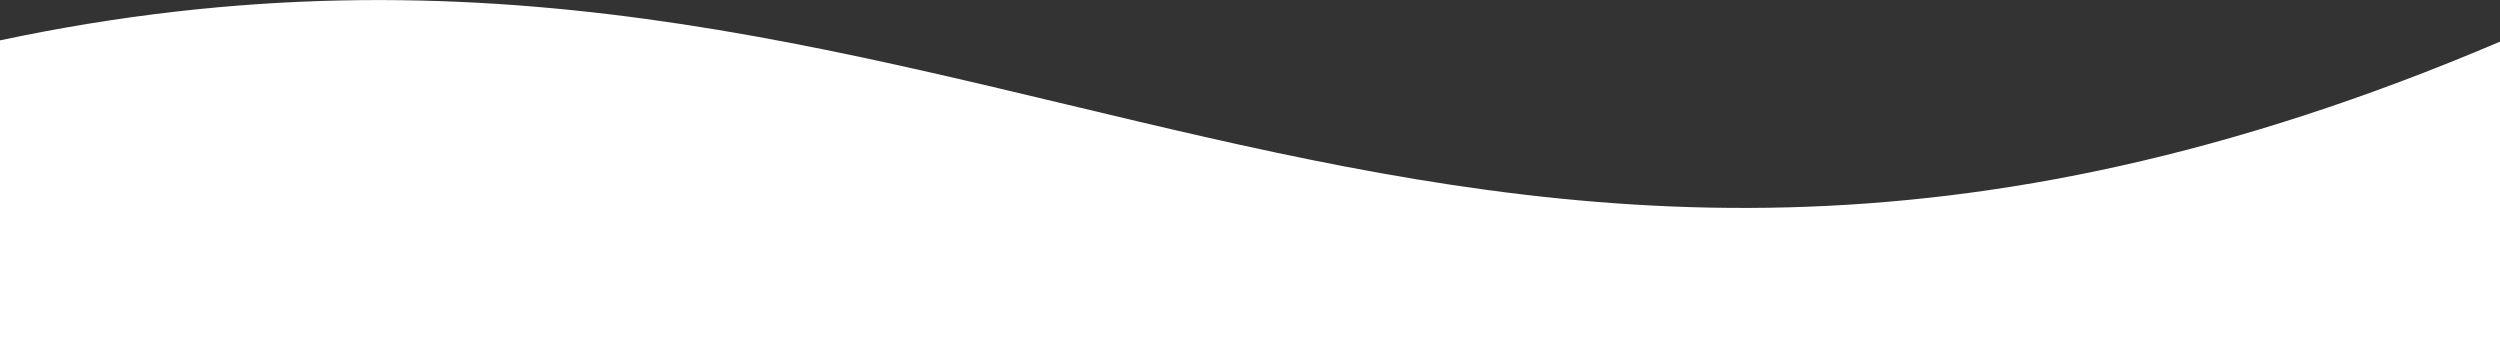 <?xml version="1.0" encoding="utf-8"?>
<!-- Generator: Adobe Illustrator 27.2.0, SVG Export Plug-In . SVG Version: 6.00 Build 0)  -->
<svg version="1.1" id="Layer_2_00000150809921131635063760000018392114278275019692_"
	 xmlns="http://www.w3.org/2000/svg" xmlns:xlink="http://www.w3.org/1999/xlink" x="0px" y="0px" viewBox="0 0 1920 264.5"
	 style="enable-background:new 0 0 1920 264.5;" xml:space="preserve">
<rect x="0" y="0" width="1920" height="264.5" fill="#333333" stroke="none"/>
<style type="text/css">
	.st0{fill:#FFFFFF;}
</style>
<g id="Layer_1-2">
	<path class="st0" d="M0,439.8V31c742.1-157.5,1087.8,355.5,1920,1v407.8H0z"/>
</g>
</svg>
